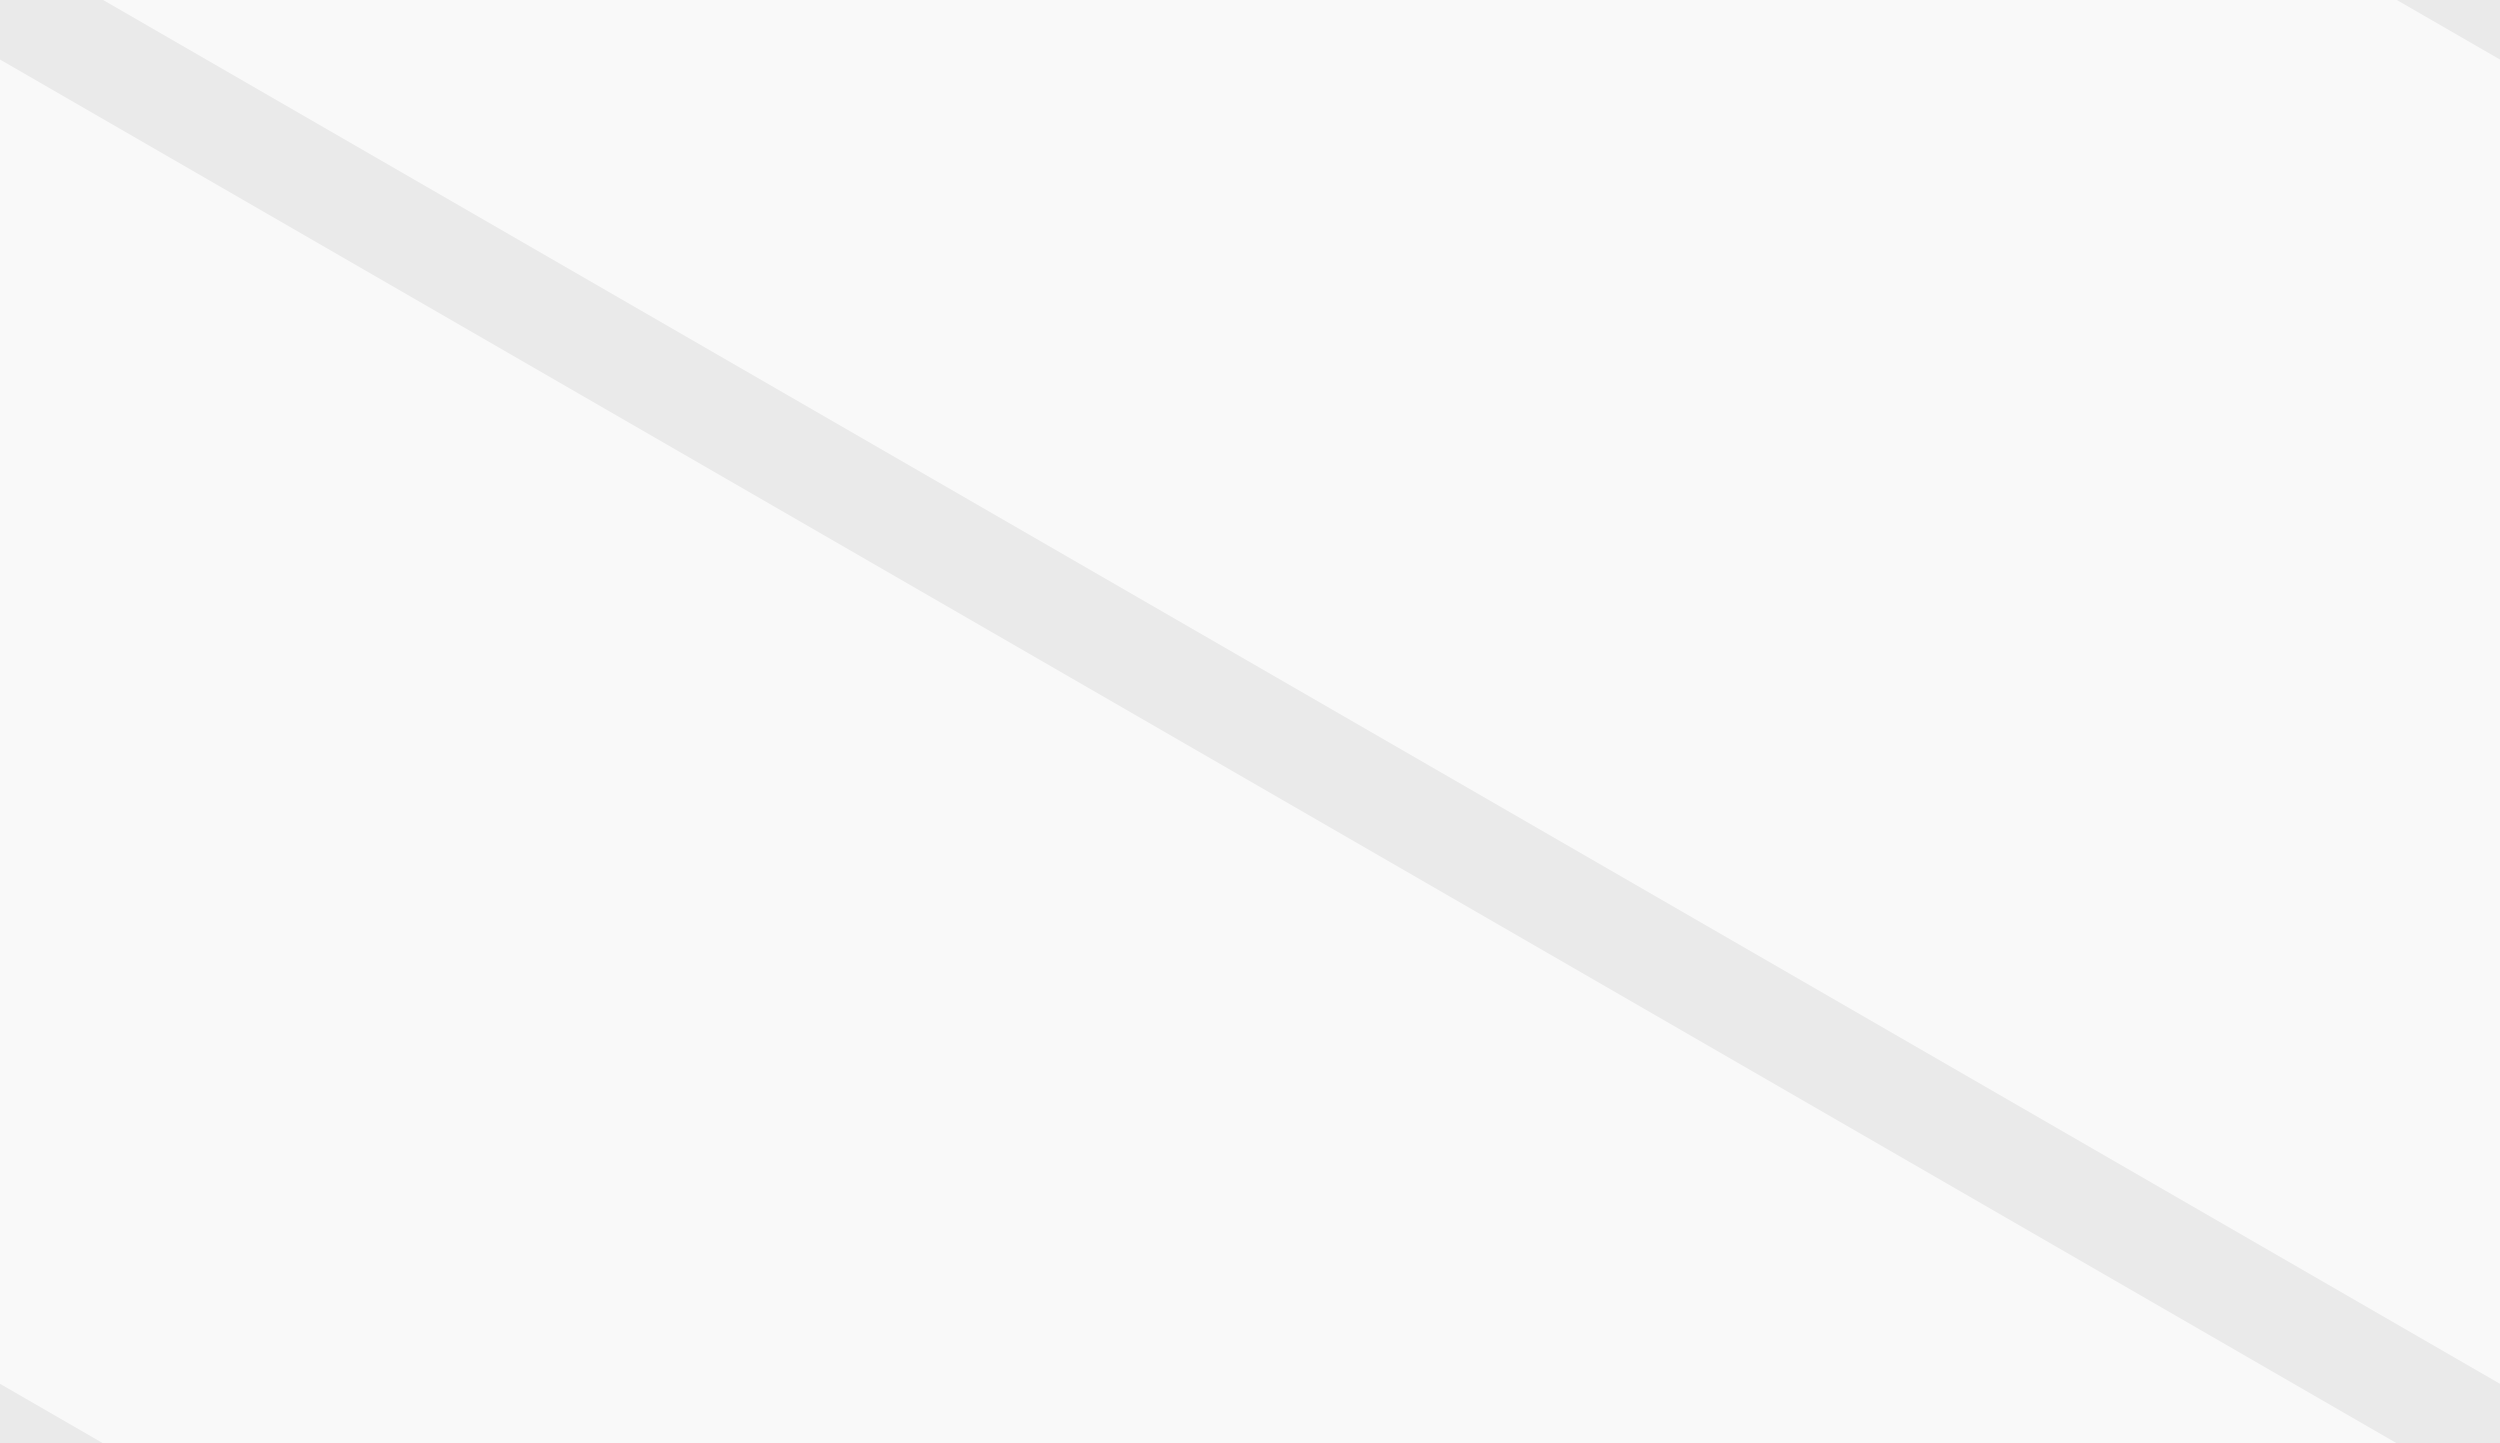 <svg
  xmlns="http://www.w3.org/2000/svg"
  viewBox="0 0 24.249 14"
  width="24.249"
  height="14"
>
  <rect width="24.249" height="14" fill="#f9f9f9"></rect>
  <path
    d="M0,0 l24.249,14 M-12.124,7 l24.249,14 M12.124,-7 l24.249,14"
    stroke="#000000"
    stroke-width="1"
    stroke-opacity="0.06"
  ></path>
</svg>